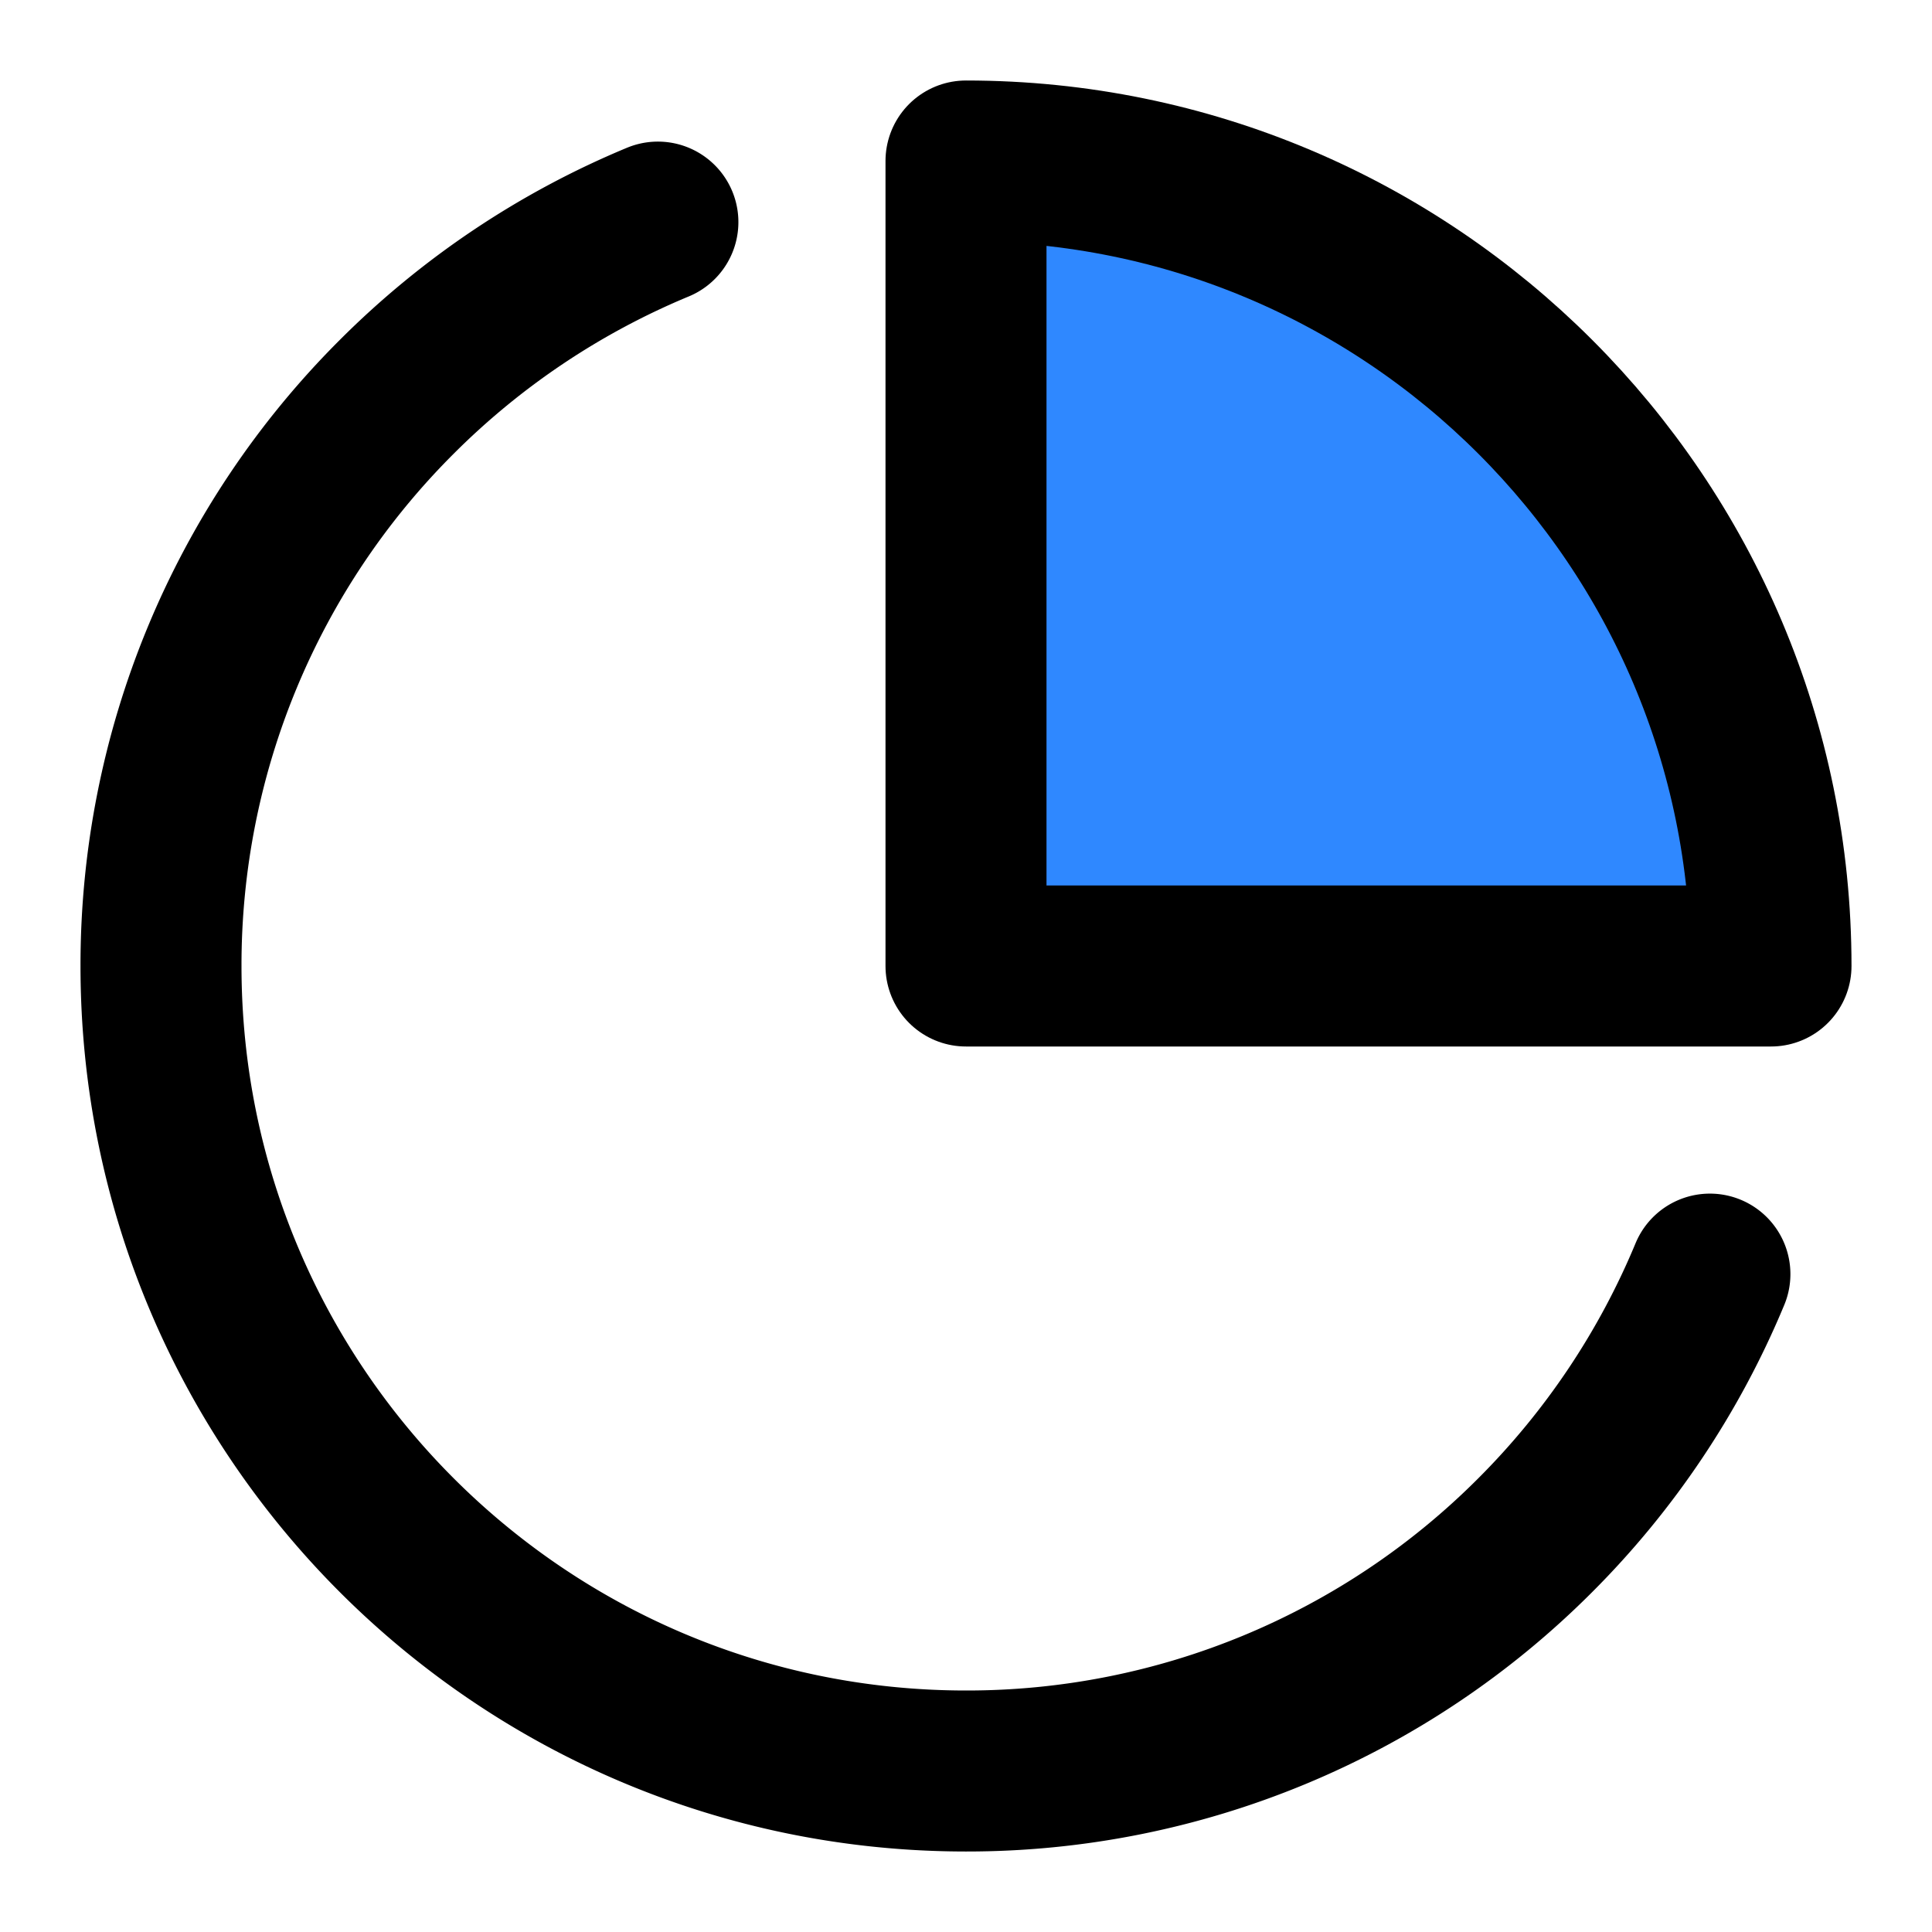 <svg width="48" height="48" fill="none" xmlns="http://www.w3.org/2000/svg"><path d="M16.345 5.518a20.029 20.029 0 0 0-6.487 4.34A19.938 19.938 0 0 0 4 24c0 11.046 8.954 20 20 20v0a19.937 19.937 0 0 0 14.142-5.858 20.026 20.026 0 0 0 4.34-6.487" stroke="#000" stroke-width="4" stroke-linecap="round" stroke-linejoin="round"/><path d="M24 24h20c0-11.046-8.954-20-20-20v20Z" fill="#2F88FF" stroke="#000" stroke-width="4" stroke-linejoin="round"/></svg>
